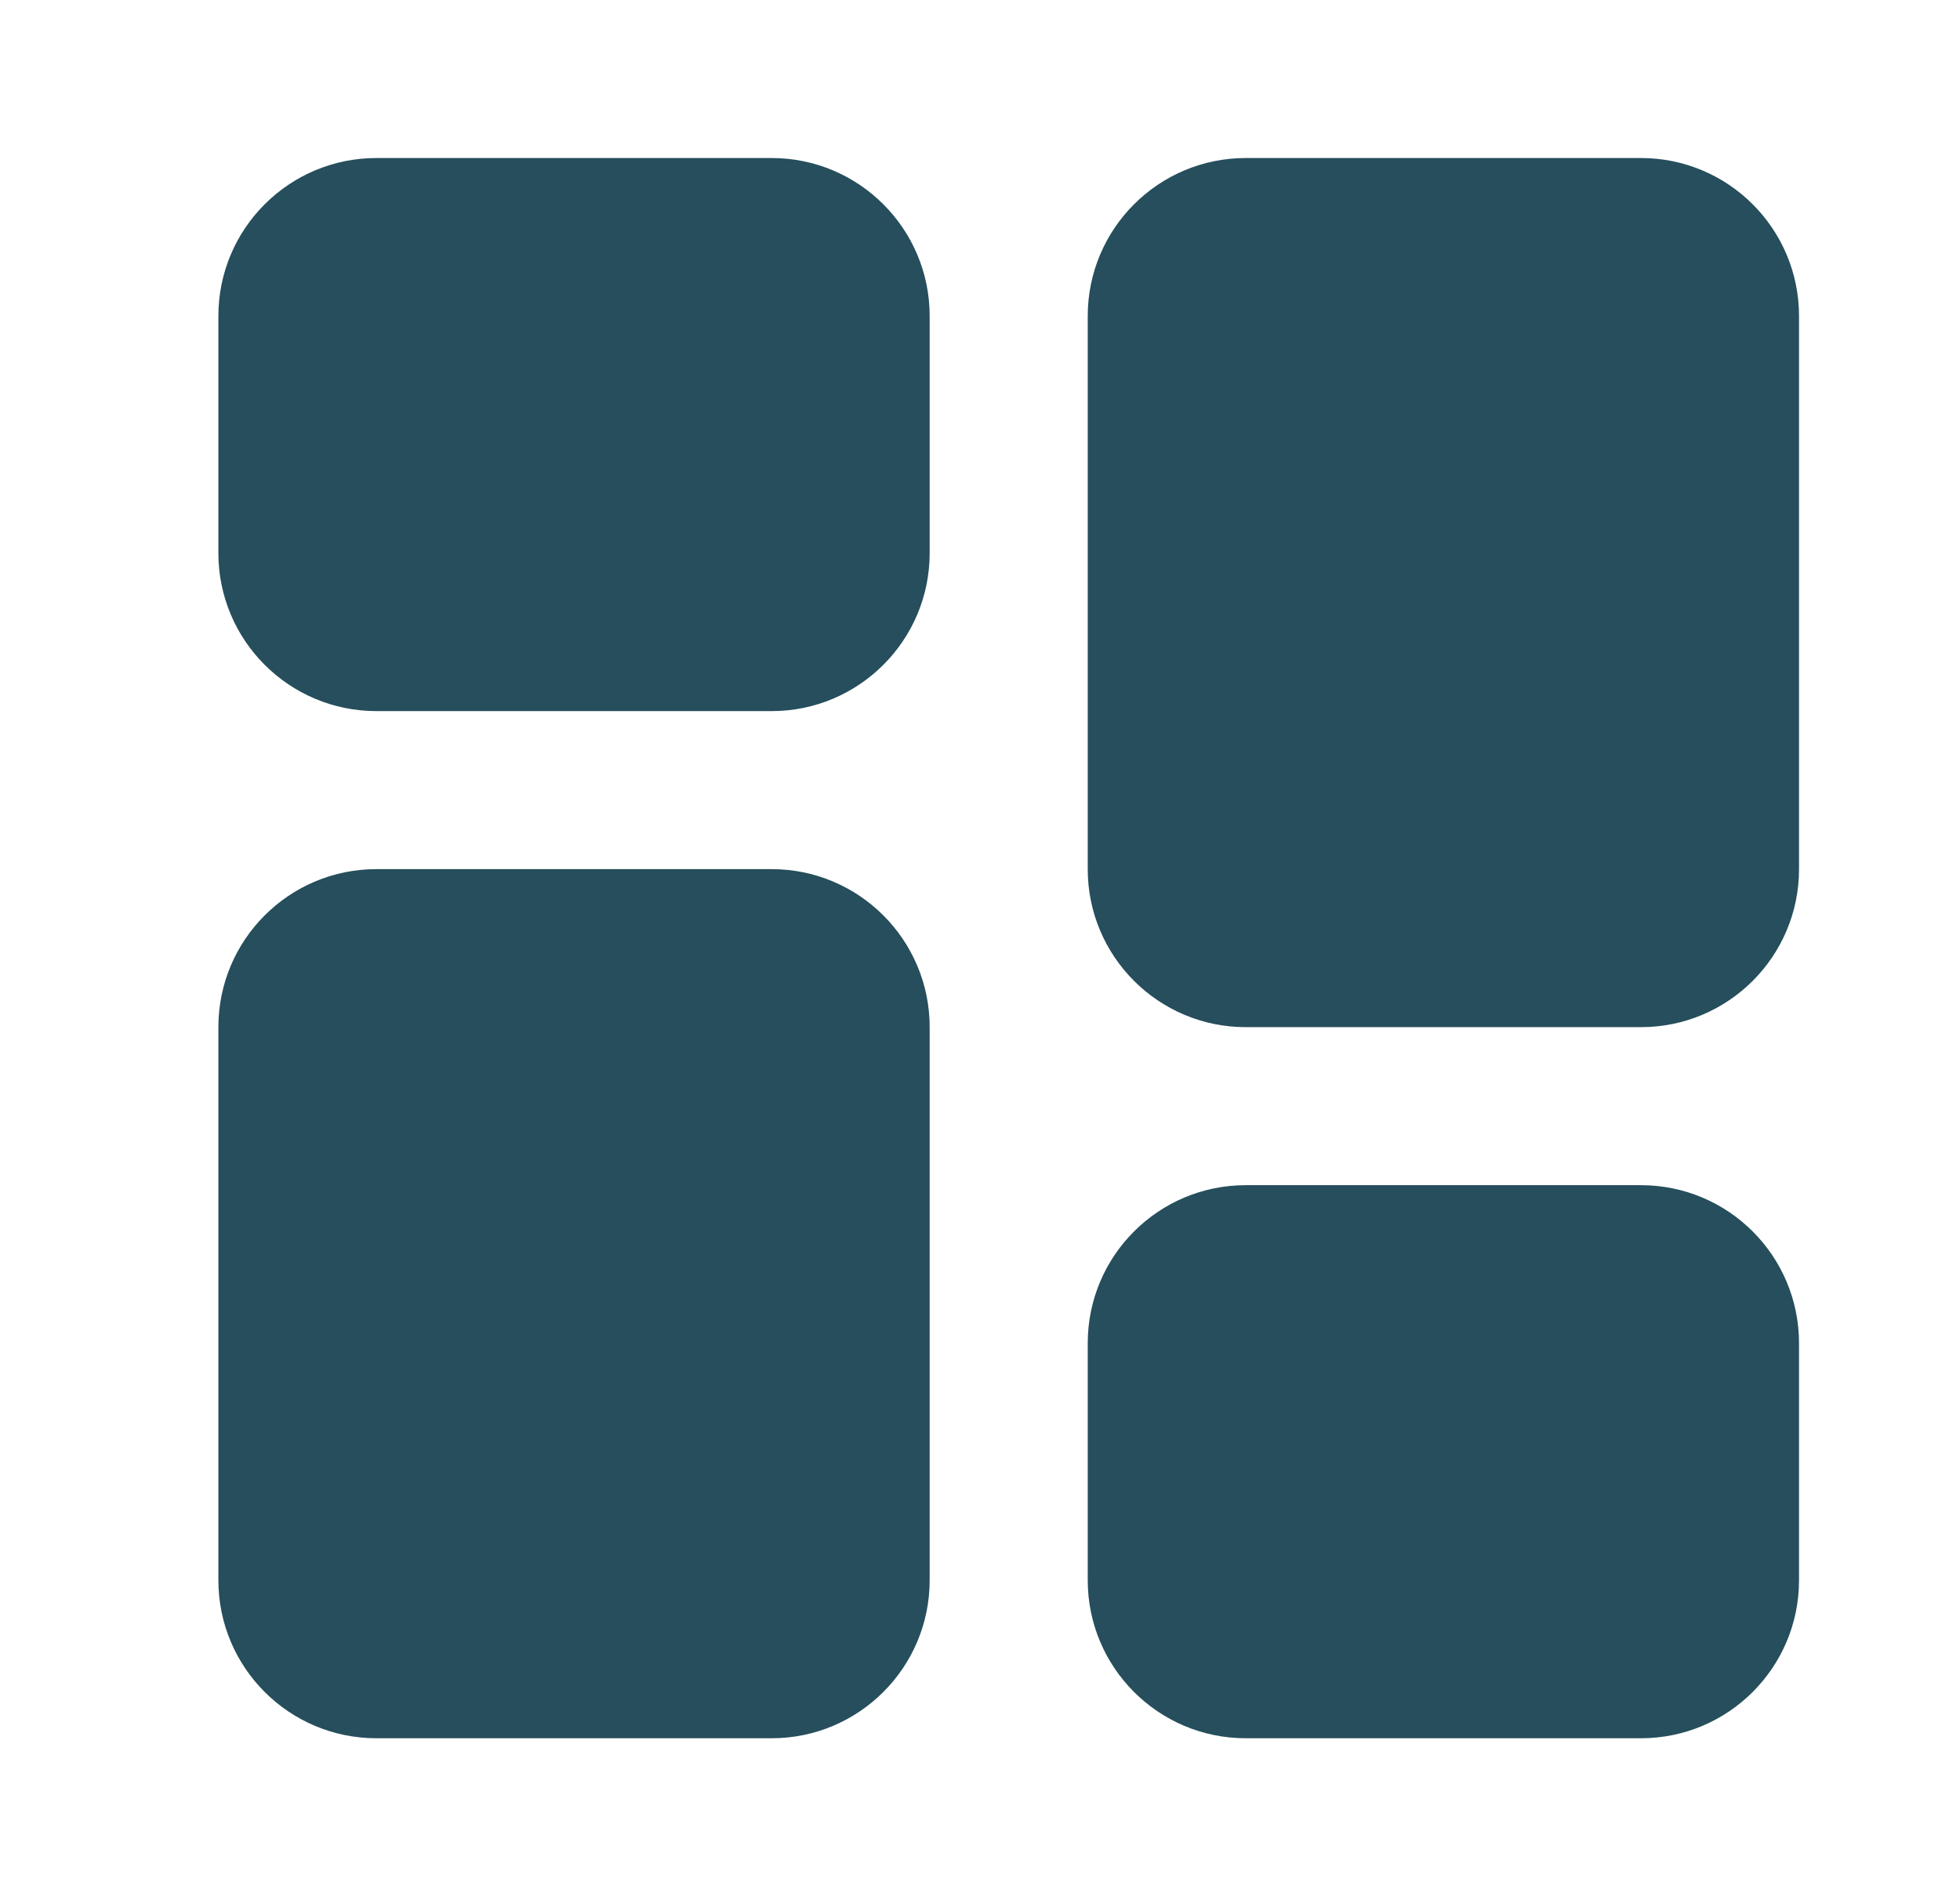 <svg width="31" height="30" viewBox="0 0 31 30" fill="none" xmlns="http://www.w3.org/2000/svg">
<g id="dashboard-svgrepo-com 1">
<path id="Vector" d="M12.204 27.5H5.954C4.573 27.5 3.454 26.381 3.454 25V16.25C3.454 14.869 4.573 13.75 5.954 13.75H12.204C13.584 13.75 14.704 14.869 14.704 16.25V25C14.704 26.381 13.584 27.5 12.204 27.5Z" fill="#264E5C"/>
<path id="Vector_2" d="M25.954 27.5H19.704C18.323 27.5 17.204 26.381 17.204 25V21.25C17.204 19.869 18.323 18.75 19.704 18.75H25.954C27.334 18.75 28.454 19.869 28.454 21.25V25C28.454 26.381 27.334 27.5 25.954 27.5Z" fill="#264E5C"/>
<path id="Vector_3" d="M12.204 11.25H5.954C4.573 11.25 3.454 10.131 3.454 8.75V5C3.454 3.619 4.573 2.5 5.954 2.5H12.204C13.584 2.5 14.704 3.619 14.704 5V8.75C14.704 10.131 13.584 11.25 12.204 11.25Z" fill="#264E5C"/>
<path id="Vector_4" d="M25.954 16.25H19.704C18.323 16.25 17.204 15.131 17.204 13.75V5C17.204 3.619 18.323 2.5 19.704 2.5H25.954C27.334 2.5 28.454 3.619 28.454 5V13.75C28.454 15.131 27.334 16.25 25.954 16.25Z" fill="#264E5C"/>
</g>
</svg>
